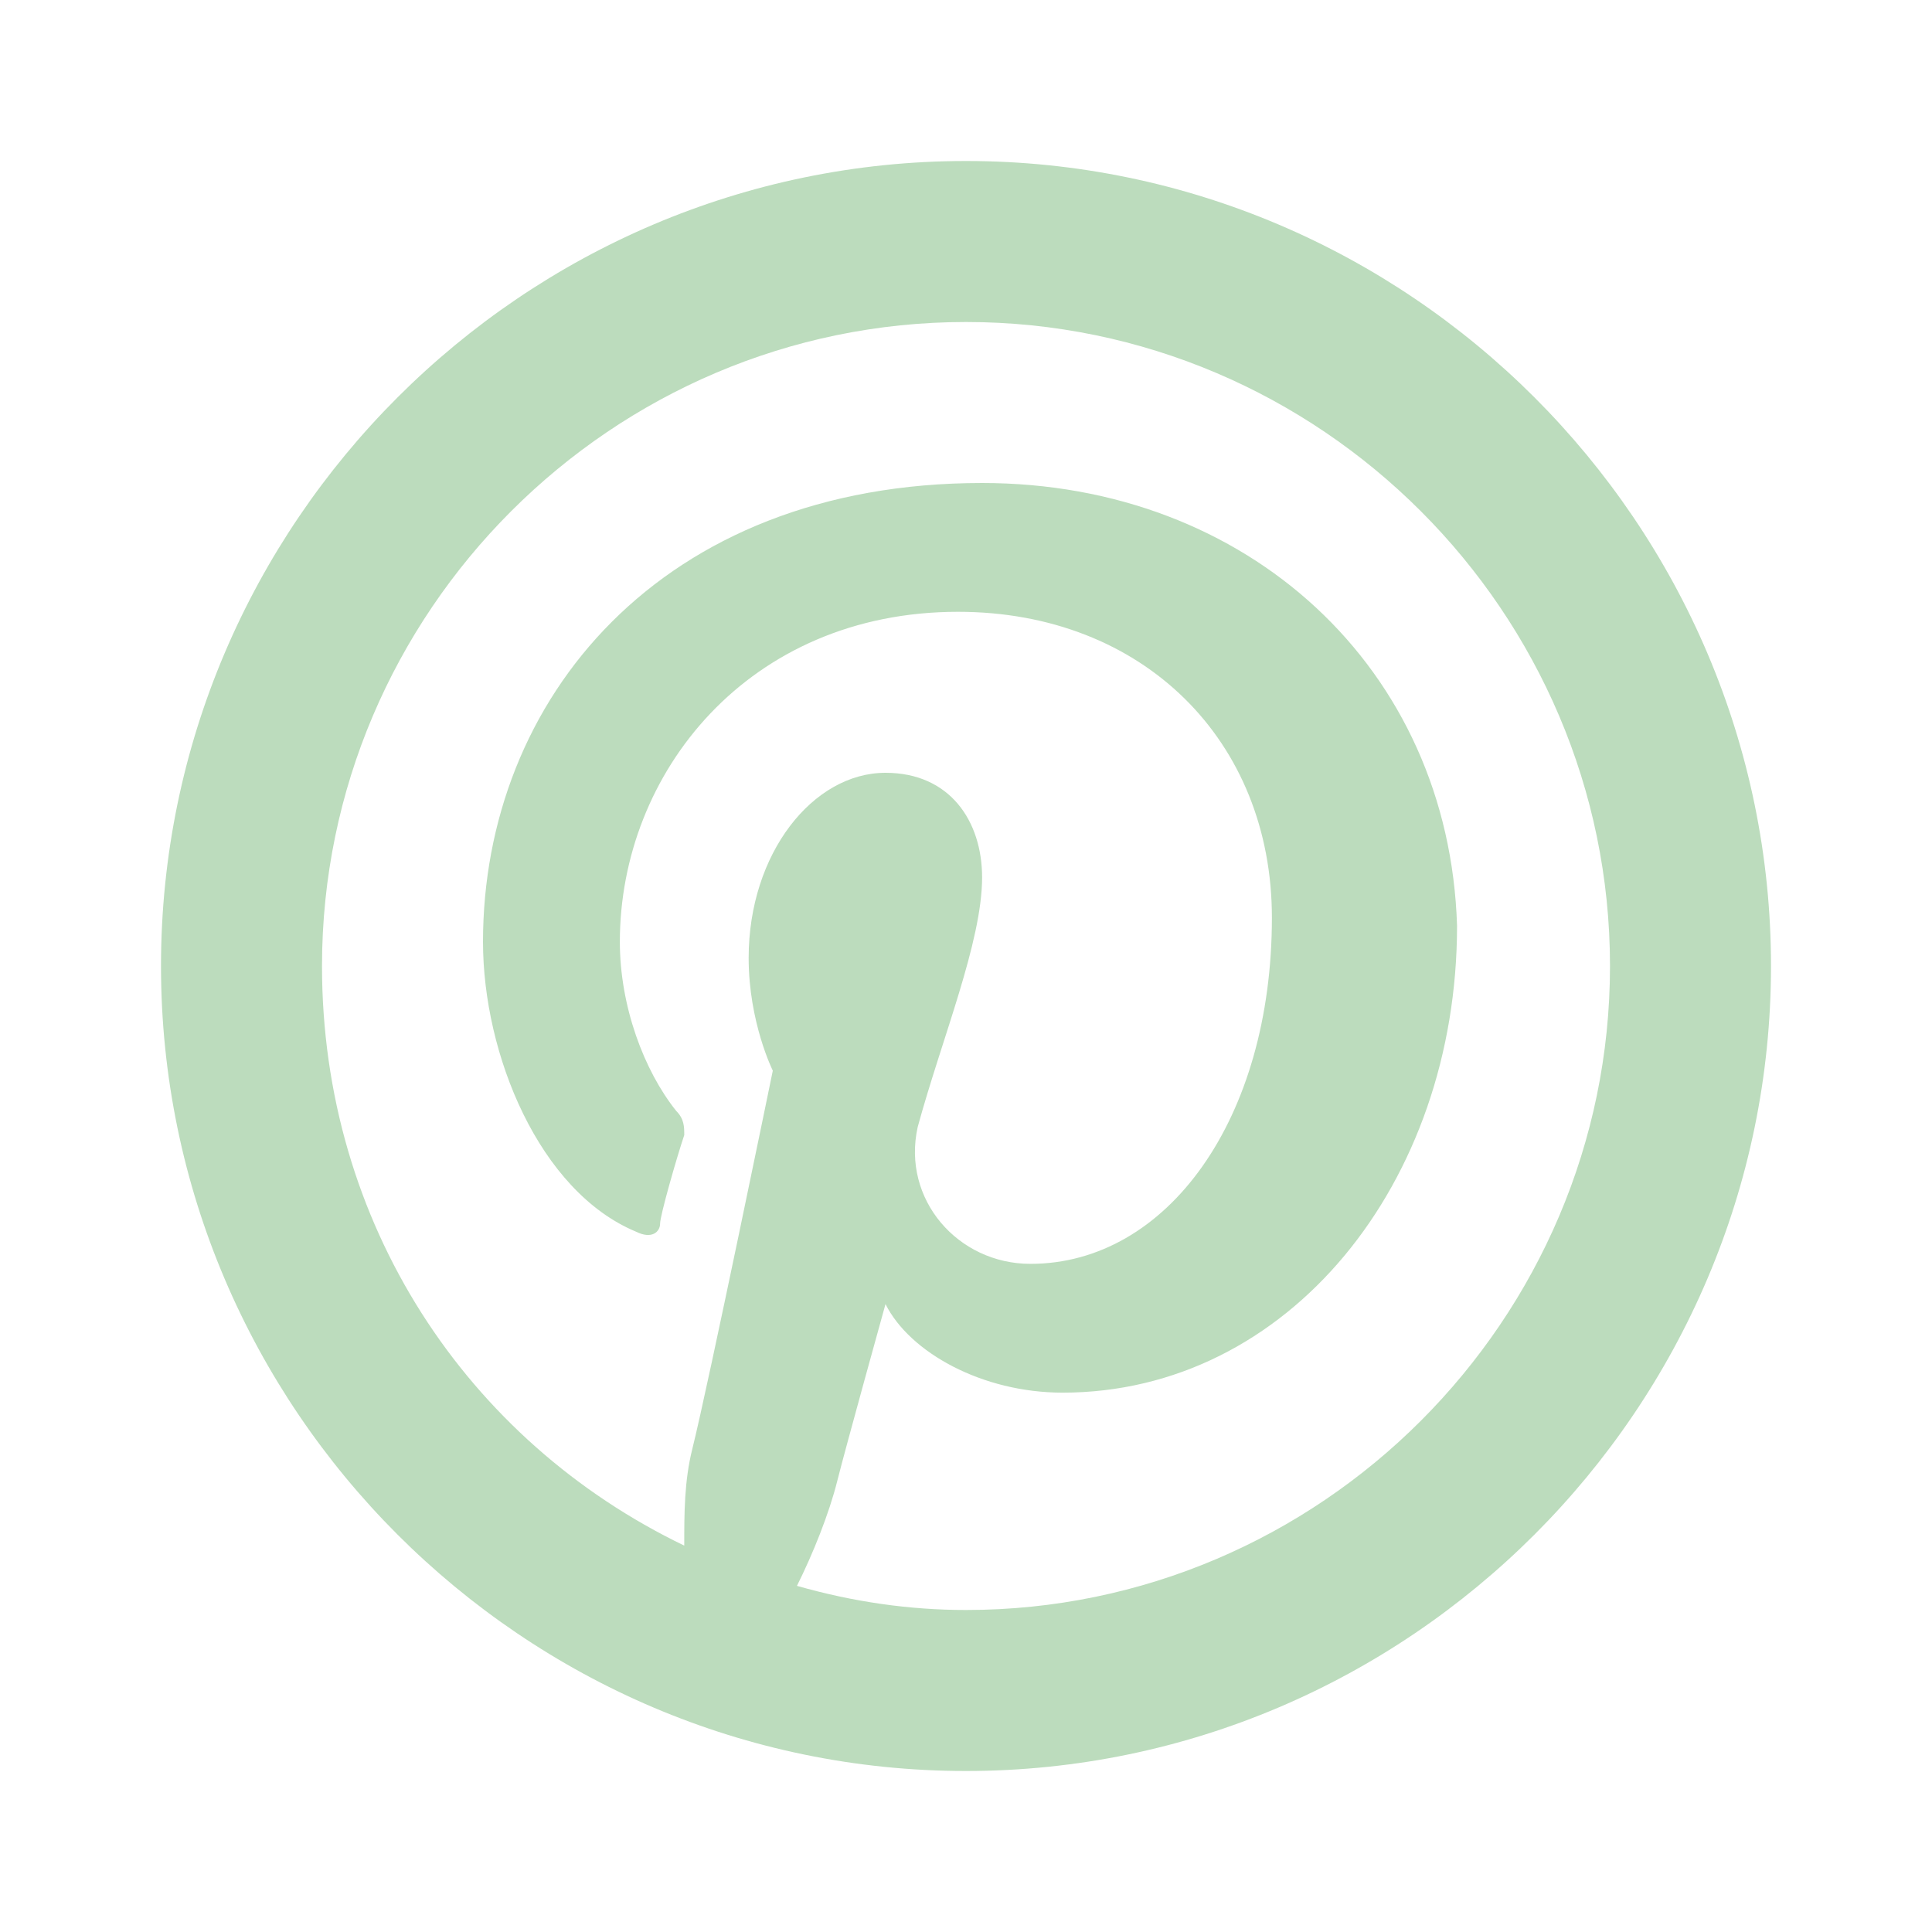 <?xml version="1.0" encoding="utf-8"?>
<!-- Generator: Adobe Illustrator 23.0.0, SVG Export Plug-In . SVG Version: 6.00 Build 0)  -->
<svg version="1.1" id="Calque_1" xmlns="http://www.w3.org/2000/svg" xmlns:xlink="http://www.w3.org/1999/xlink" x="0px" y="0px"
	 viewBox="0 0 24 24" style="enable-background:new 0 0 24 24;" xml:space="preserve">
<style type="text/css">
	.st0{fill:#BCDCBD;}
</style>
<g id="surface10846528">
	<path class="st0" d="M12,2C6.5,2,2,6.5,2,12s4.5,10,10,10s10-4.5,10-10S17.5,2,12,2z M12,4c4.4,0,8,3.6,8,8s-3.6,8-8,8
		c-0.7,0-1.4-0.1-2.1-0.3c0.2-0.4,0.4-0.9,0.5-1.3c0.1-0.4,0.6-2.2,0.6-2.2c0.3,0.6,1.2,1.1,2.2,1.1c2.8,0,4.9-2.6,4.9-5.8
		C18,8.3,15.5,6,12.2,6C8.2,6,6,8.7,6,11.7c0,1.4,0.7,3.1,1.9,3.6c0.2,0.1,0.3,0,0.3-0.1c0-0.1,0.2-0.8,0.3-1.1c0-0.1,0-0.2-0.1-0.3
		c-0.4-0.5-0.7-1.3-0.7-2.1c0-2.1,1.6-4.1,4.2-4.1c2.3,0,3.9,1.6,3.9,3.8c0,2.5-1.3,4.3-3,4.3c-0.9,0-1.6-0.8-1.4-1.7
		c0.3-1.1,0.8-2.3,0.8-3.1c0-0.7-0.4-1.3-1.2-1.3c-0.9,0-1.7,1-1.7,2.3c0,0.8,0.3,1.4,0.3,1.4S8.8,17.2,8.6,18
		c-0.1,0.4-0.1,0.8-0.1,1.2C5.8,17.9,4,15.2,4,12C4,7.6,7.6,4,12,4z"/>
</g>
</svg>
